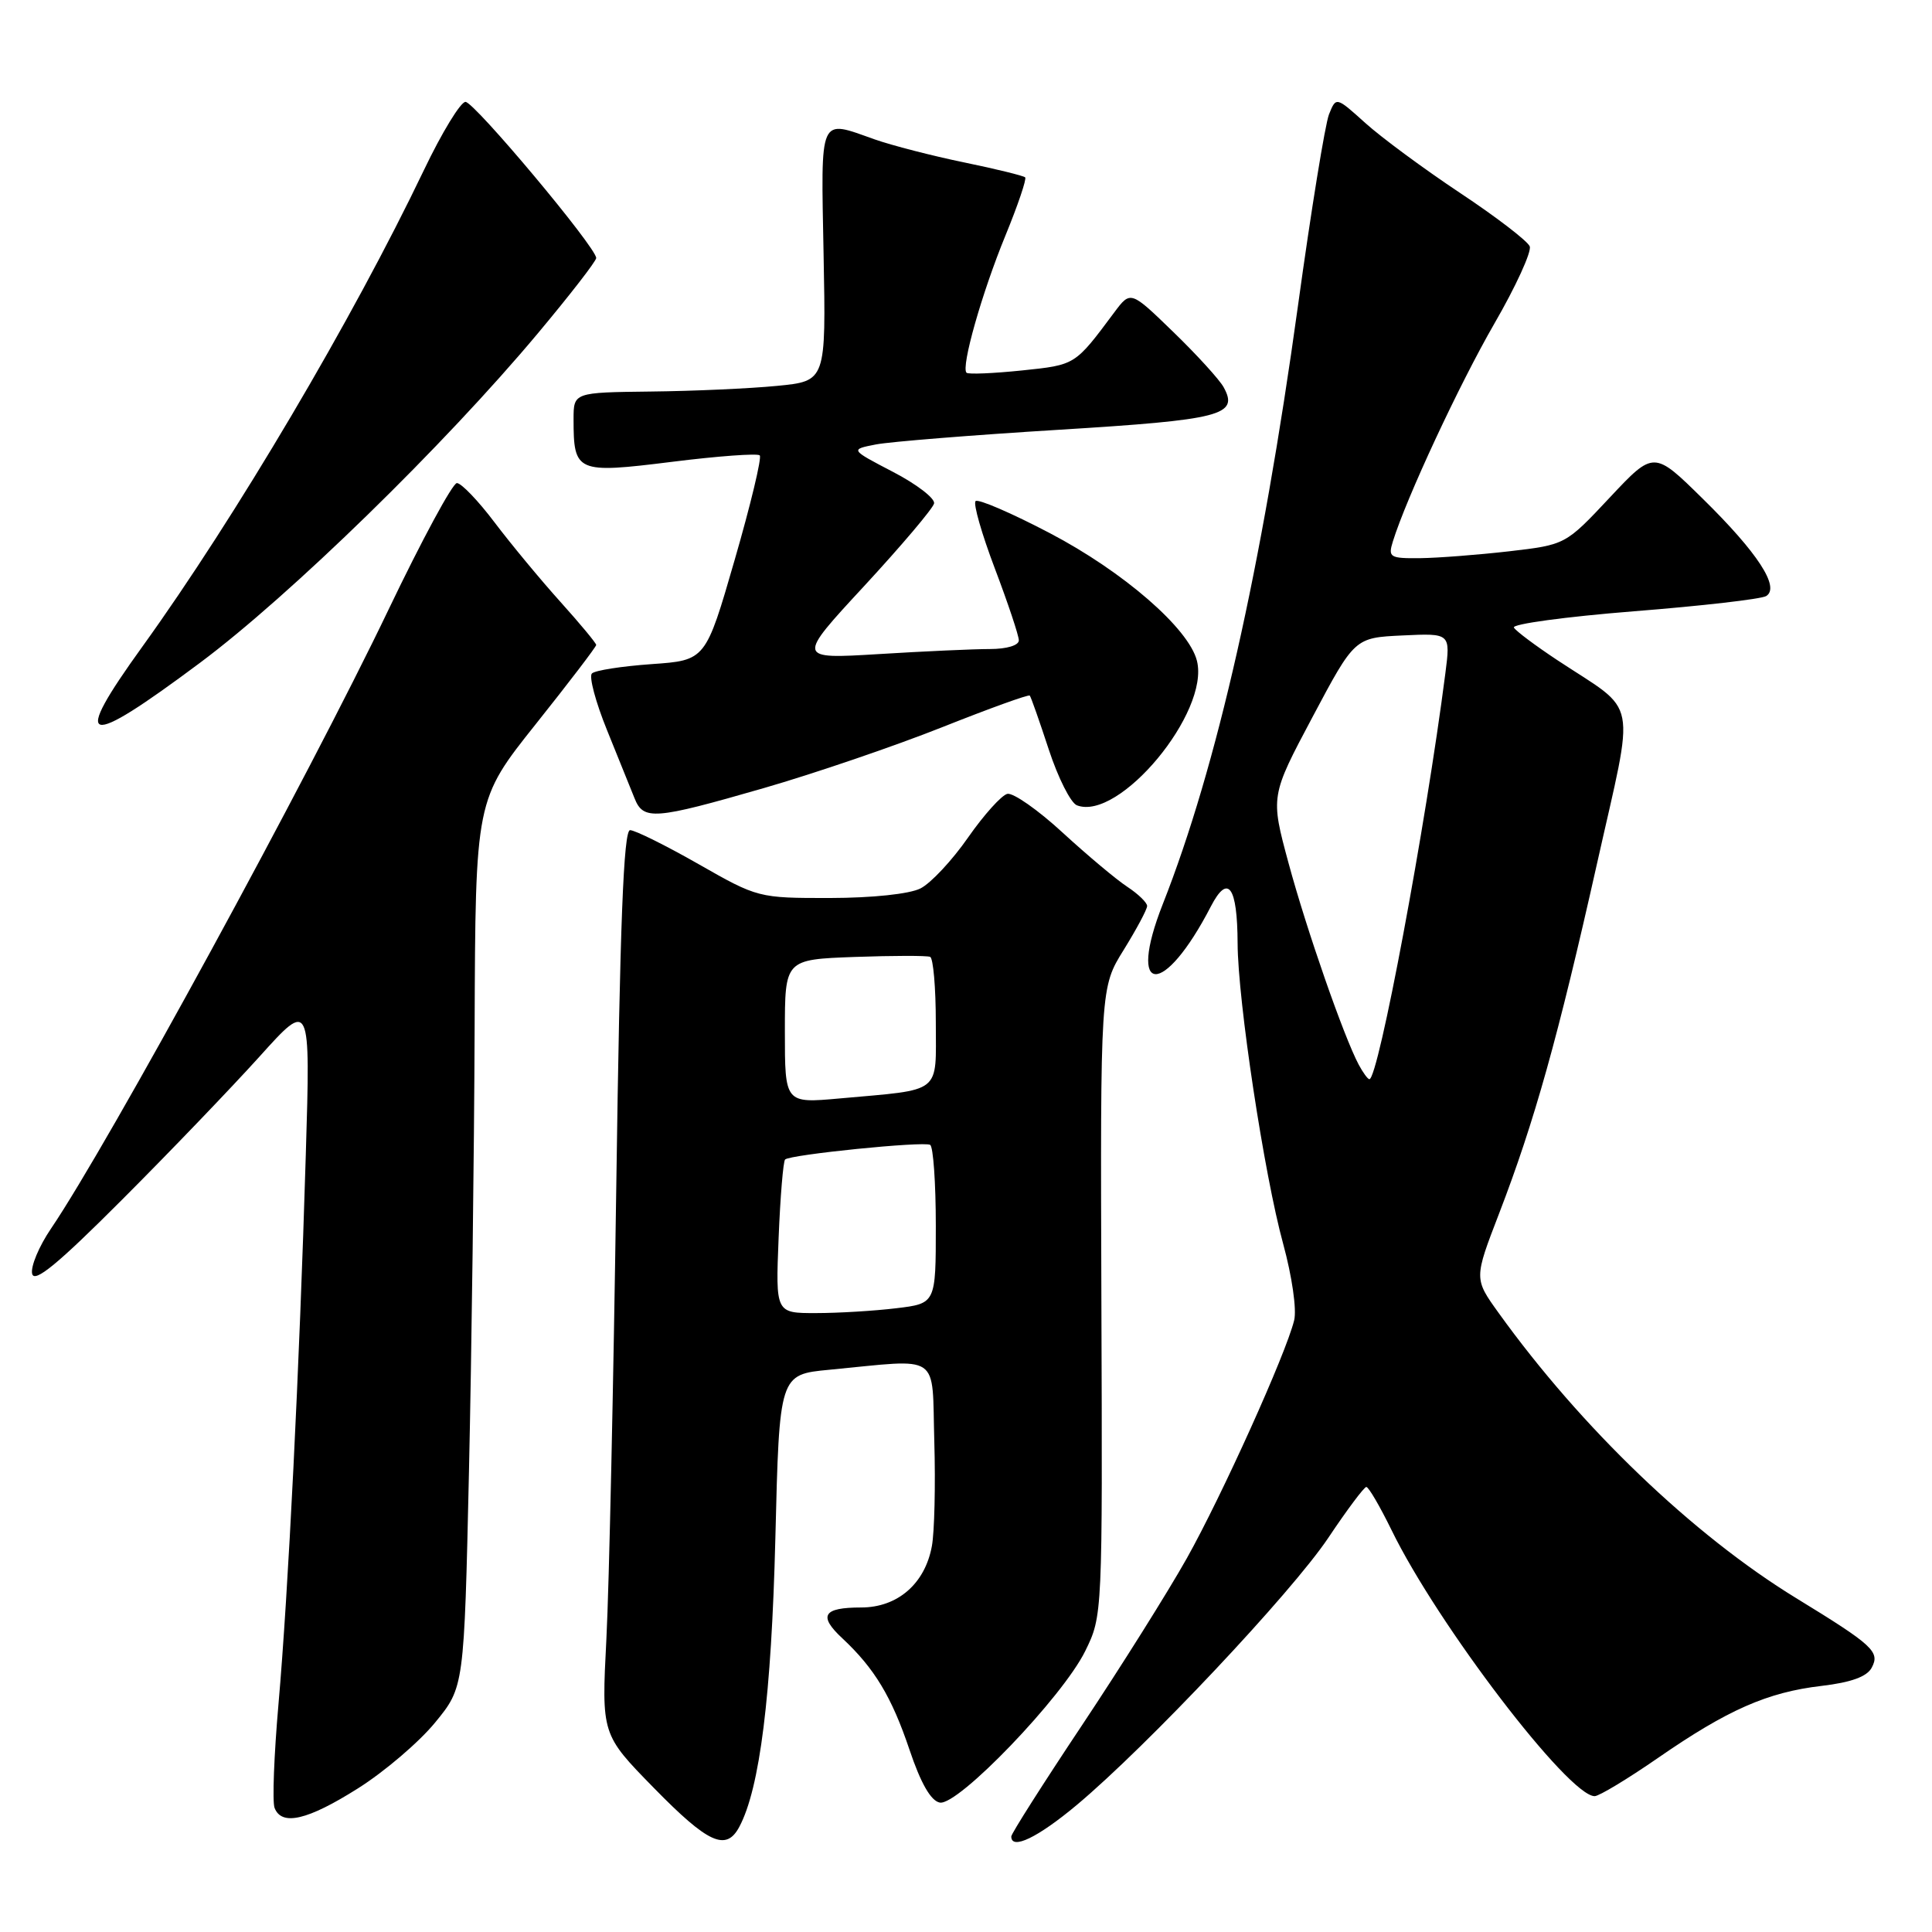<?xml version="1.0" encoding="UTF-8" standalone="no"?>
<!DOCTYPE svg PUBLIC "-//W3C//DTD SVG 1.1//EN" "http://www.w3.org/Graphics/SVG/1.1/DTD/svg11.dtd" >
<svg xmlns="http://www.w3.org/2000/svg" xmlns:xlink="http://www.w3.org/1999/xlink" version="1.1" viewBox="0 0 256 256">
 <g >
 <path fill="currentColor"
d=" M 97.96 242.07 C 100.68 236.99 102.22 224.67 102.74 203.81 C 103.27 182.13 103.27 182.13 109.89 181.50 C 124.88 180.07 123.46 179.10 123.80 191.00 C 123.97 196.78 123.82 203.01 123.48 204.86 C 122.57 209.85 118.94 213.00 114.10 213.00 C 109.05 213.00 108.39 214.09 111.63 217.10 C 115.88 221.07 118.15 224.84 120.51 231.84 C 122.00 236.28 123.34 238.62 124.52 238.85 C 126.92 239.33 140.80 224.87 143.80 218.77 C 146.09 214.11 146.09 214.00 145.94 172.47 C 145.80 130.84 145.80 130.84 148.90 125.86 C 150.60 123.11 152.00 120.50 152.00 120.05 C 152.00 119.60 150.82 118.46 149.38 117.51 C 147.94 116.57 144.09 113.34 140.82 110.34 C 137.56 107.33 134.25 105.02 133.48 105.19 C 132.72 105.36 130.37 107.97 128.27 110.98 C 126.17 114.00 123.34 117.03 121.97 117.72 C 120.52 118.46 115.59 118.98 109.98 118.99 C 100.51 119.00 100.40 118.97 92.56 114.50 C 88.21 112.02 84.13 110.00 83.49 110.00 C 82.63 110.00 82.15 122.27 81.66 157.25 C 81.29 183.24 80.71 210.20 80.35 217.16 C 79.70 229.82 79.70 229.82 86.64 236.91 C 93.84 244.27 96.21 245.35 97.96 242.07 Z  M 142.70 239.15 C 152.01 231.35 171.11 211.07 176.00 203.78 C 178.47 200.08 180.74 197.05 181.04 197.03 C 181.34 197.01 182.84 199.59 184.39 202.75 C 190.47 215.23 207.85 238.00 211.30 238.00 C 211.88 238.00 215.65 235.73 219.67 232.95 C 228.92 226.55 234.19 224.23 241.37 223.39 C 245.27 222.93 247.38 222.17 248.01 220.98 C 249.14 218.87 248.21 218.01 238.00 211.76 C 224.33 203.39 209.50 189.17 198.57 173.96 C 195.31 169.43 195.31 169.43 198.64 160.79 C 203.33 148.60 206.44 137.48 211.59 114.53 C 216.68 91.80 217.24 94.67 206.32 87.45 C 203.47 85.56 200.89 83.64 200.60 83.16 C 200.31 82.69 207.45 81.72 216.47 81.00 C 225.48 80.29 233.39 79.38 234.03 78.98 C 235.89 77.83 232.92 73.25 225.64 66.10 C 219.14 59.70 219.14 59.70 213.29 65.94 C 207.44 72.18 207.44 72.18 199.97 73.05 C 195.86 73.52 190.56 73.93 188.18 73.96 C 184.16 74.00 183.91 73.85 184.56 71.75 C 186.36 65.96 193.34 50.98 198.01 42.88 C 200.86 37.96 202.96 33.35 202.70 32.65 C 202.43 31.95 198.28 28.76 193.47 25.57 C 188.66 22.37 183.00 18.19 180.89 16.28 C 177.04 12.81 177.04 12.81 176.10 15.15 C 175.59 16.44 173.73 27.85 171.99 40.50 C 167.18 75.32 161.24 101.64 154.07 119.81 C 149.27 132.01 154.18 132.23 160.45 120.10 C 162.72 115.72 163.96 117.44 163.99 125.00 C 164.02 132.61 167.51 155.66 170.03 164.83 C 171.20 169.12 171.84 173.53 171.48 174.96 C 170.38 179.43 161.89 198.23 157.25 206.50 C 154.78 210.90 148.54 220.84 143.38 228.59 C 138.22 236.33 134.00 242.97 134.00 243.34 C 134.00 245.18 137.50 243.50 142.70 239.15 Z  M 47.43 236.97 C 50.94 234.76 55.54 230.83 57.65 228.25 C 61.50 223.56 61.50 223.56 62.14 195.03 C 62.49 179.34 62.83 152.88 62.89 136.24 C 63.00 105.98 63.00 105.98 71.00 95.94 C 75.40 90.42 79.00 85.70 79.00 85.46 C 79.00 85.22 76.86 82.64 74.25 79.74 C 71.64 76.84 67.72 72.11 65.54 69.23 C 63.37 66.35 61.12 64.01 60.54 64.01 C 59.97 64.02 55.90 71.55 51.50 80.74 C 40.78 103.14 14.40 151.52 6.77 162.78 C 5.17 165.13 4.04 167.83 4.26 168.78 C 4.55 170.05 7.65 167.51 16.14 159.00 C 22.46 152.68 30.67 144.12 34.39 140.00 C 41.14 132.50 41.14 132.50 40.52 153.00 C 39.68 181.27 38.19 211.14 36.90 225.80 C 36.31 232.56 36.07 238.75 36.38 239.55 C 37.32 241.99 40.75 241.19 47.43 236.97 Z  M 101.16 104.44 C 107.95 102.48 118.60 98.84 124.84 96.36 C 131.08 93.88 136.30 91.99 136.45 92.17 C 136.61 92.35 137.74 95.57 138.97 99.32 C 140.20 103.07 141.88 106.40 142.70 106.71 C 148.29 108.86 160.32 94.38 158.60 87.56 C 157.53 83.28 148.87 75.76 139.12 70.65 C 134.03 67.98 129.60 66.07 129.27 66.40 C 128.93 66.73 130.09 70.76 131.83 75.35 C 133.57 79.94 135.00 84.22 135.00 84.85 C 135.00 85.52 133.39 86.00 131.16 86.00 C 129.04 86.00 122.42 86.30 116.43 86.67 C 105.55 87.33 105.55 87.33 114.53 77.63 C 119.46 72.29 123.62 67.38 123.77 66.71 C 123.92 66.05 121.47 64.16 118.33 62.53 C 112.63 59.56 112.63 59.56 116.07 58.89 C 117.95 58.53 128.84 57.65 140.26 56.95 C 161.89 55.62 164.18 55.03 162.14 51.31 C 161.60 50.32 158.60 47.02 155.48 44.00 C 149.81 38.50 149.81 38.50 147.65 41.39 C 142.40 48.43 142.55 48.34 135.39 49.09 C 131.60 49.48 128.30 49.62 128.07 49.39 C 127.31 48.66 130.11 38.79 133.23 31.20 C 134.88 27.18 136.05 23.72 135.84 23.50 C 135.62 23.29 131.98 22.39 127.75 21.52 C 123.52 20.65 118.18 19.27 115.90 18.47 C 108.44 15.83 108.78 15.06 109.13 33.75 C 109.45 50.50 109.45 50.50 102.97 51.13 C 99.41 51.48 91.89 51.82 86.25 51.88 C 76.00 52.00 76.00 52.00 76.00 55.57 C 76.00 62.59 76.40 62.77 89.00 61.20 C 95.13 60.43 100.38 60.05 100.67 60.34 C 100.96 60.63 99.47 66.86 97.35 74.18 C 93.50 87.50 93.50 87.50 86.33 88.00 C 82.39 88.28 78.83 88.83 78.43 89.24 C 78.02 89.64 78.92 93.02 80.43 96.74 C 81.94 100.46 83.58 104.51 84.07 105.75 C 85.25 108.73 86.66 108.62 101.16 104.44 Z  M 26.52 87.81 C 38.41 78.94 58.87 58.99 71.25 44.19 C 75.51 39.10 79.00 34.60 79.00 34.19 C 79.00 32.78 62.85 13.50 61.68 13.50 C 61.03 13.50 58.56 17.55 56.19 22.50 C 46.71 42.32 31.22 68.53 18.88 85.66 C 9.34 98.88 11.04 99.36 26.52 87.81 Z  M 103.17 164.05 C 103.39 158.58 103.78 153.89 104.03 153.64 C 104.70 152.99 122.35 151.20 123.25 151.70 C 123.66 151.93 124.00 156.75 124.00 162.42 C 124.00 172.72 124.00 172.72 118.75 173.35 C 115.86 173.70 111.09 173.99 108.13 173.99 C 102.77 174.00 102.77 174.00 103.17 164.05 Z  M 104.00 136.67 C 104.00 127.14 104.00 127.14 113.25 126.80 C 118.34 126.62 122.84 126.61 123.25 126.79 C 123.66 126.97 124.00 130.88 124.00 135.48 C 124.00 145.09 124.99 144.31 111.25 145.55 C 104.00 146.20 104.00 146.20 104.00 136.67 Z  M 180.03 141.06 C 178.07 137.38 173.13 123.21 170.74 114.37 C 168.34 105.50 168.34 105.50 173.92 95.00 C 179.50 84.50 179.50 84.50 185.85 84.20 C 192.20 83.90 192.20 83.90 191.52 89.20 C 188.91 109.52 182.64 143.00 181.45 143.00 C 181.24 143.00 180.60 142.13 180.03 141.06 Z "/>
</g>
</svg>